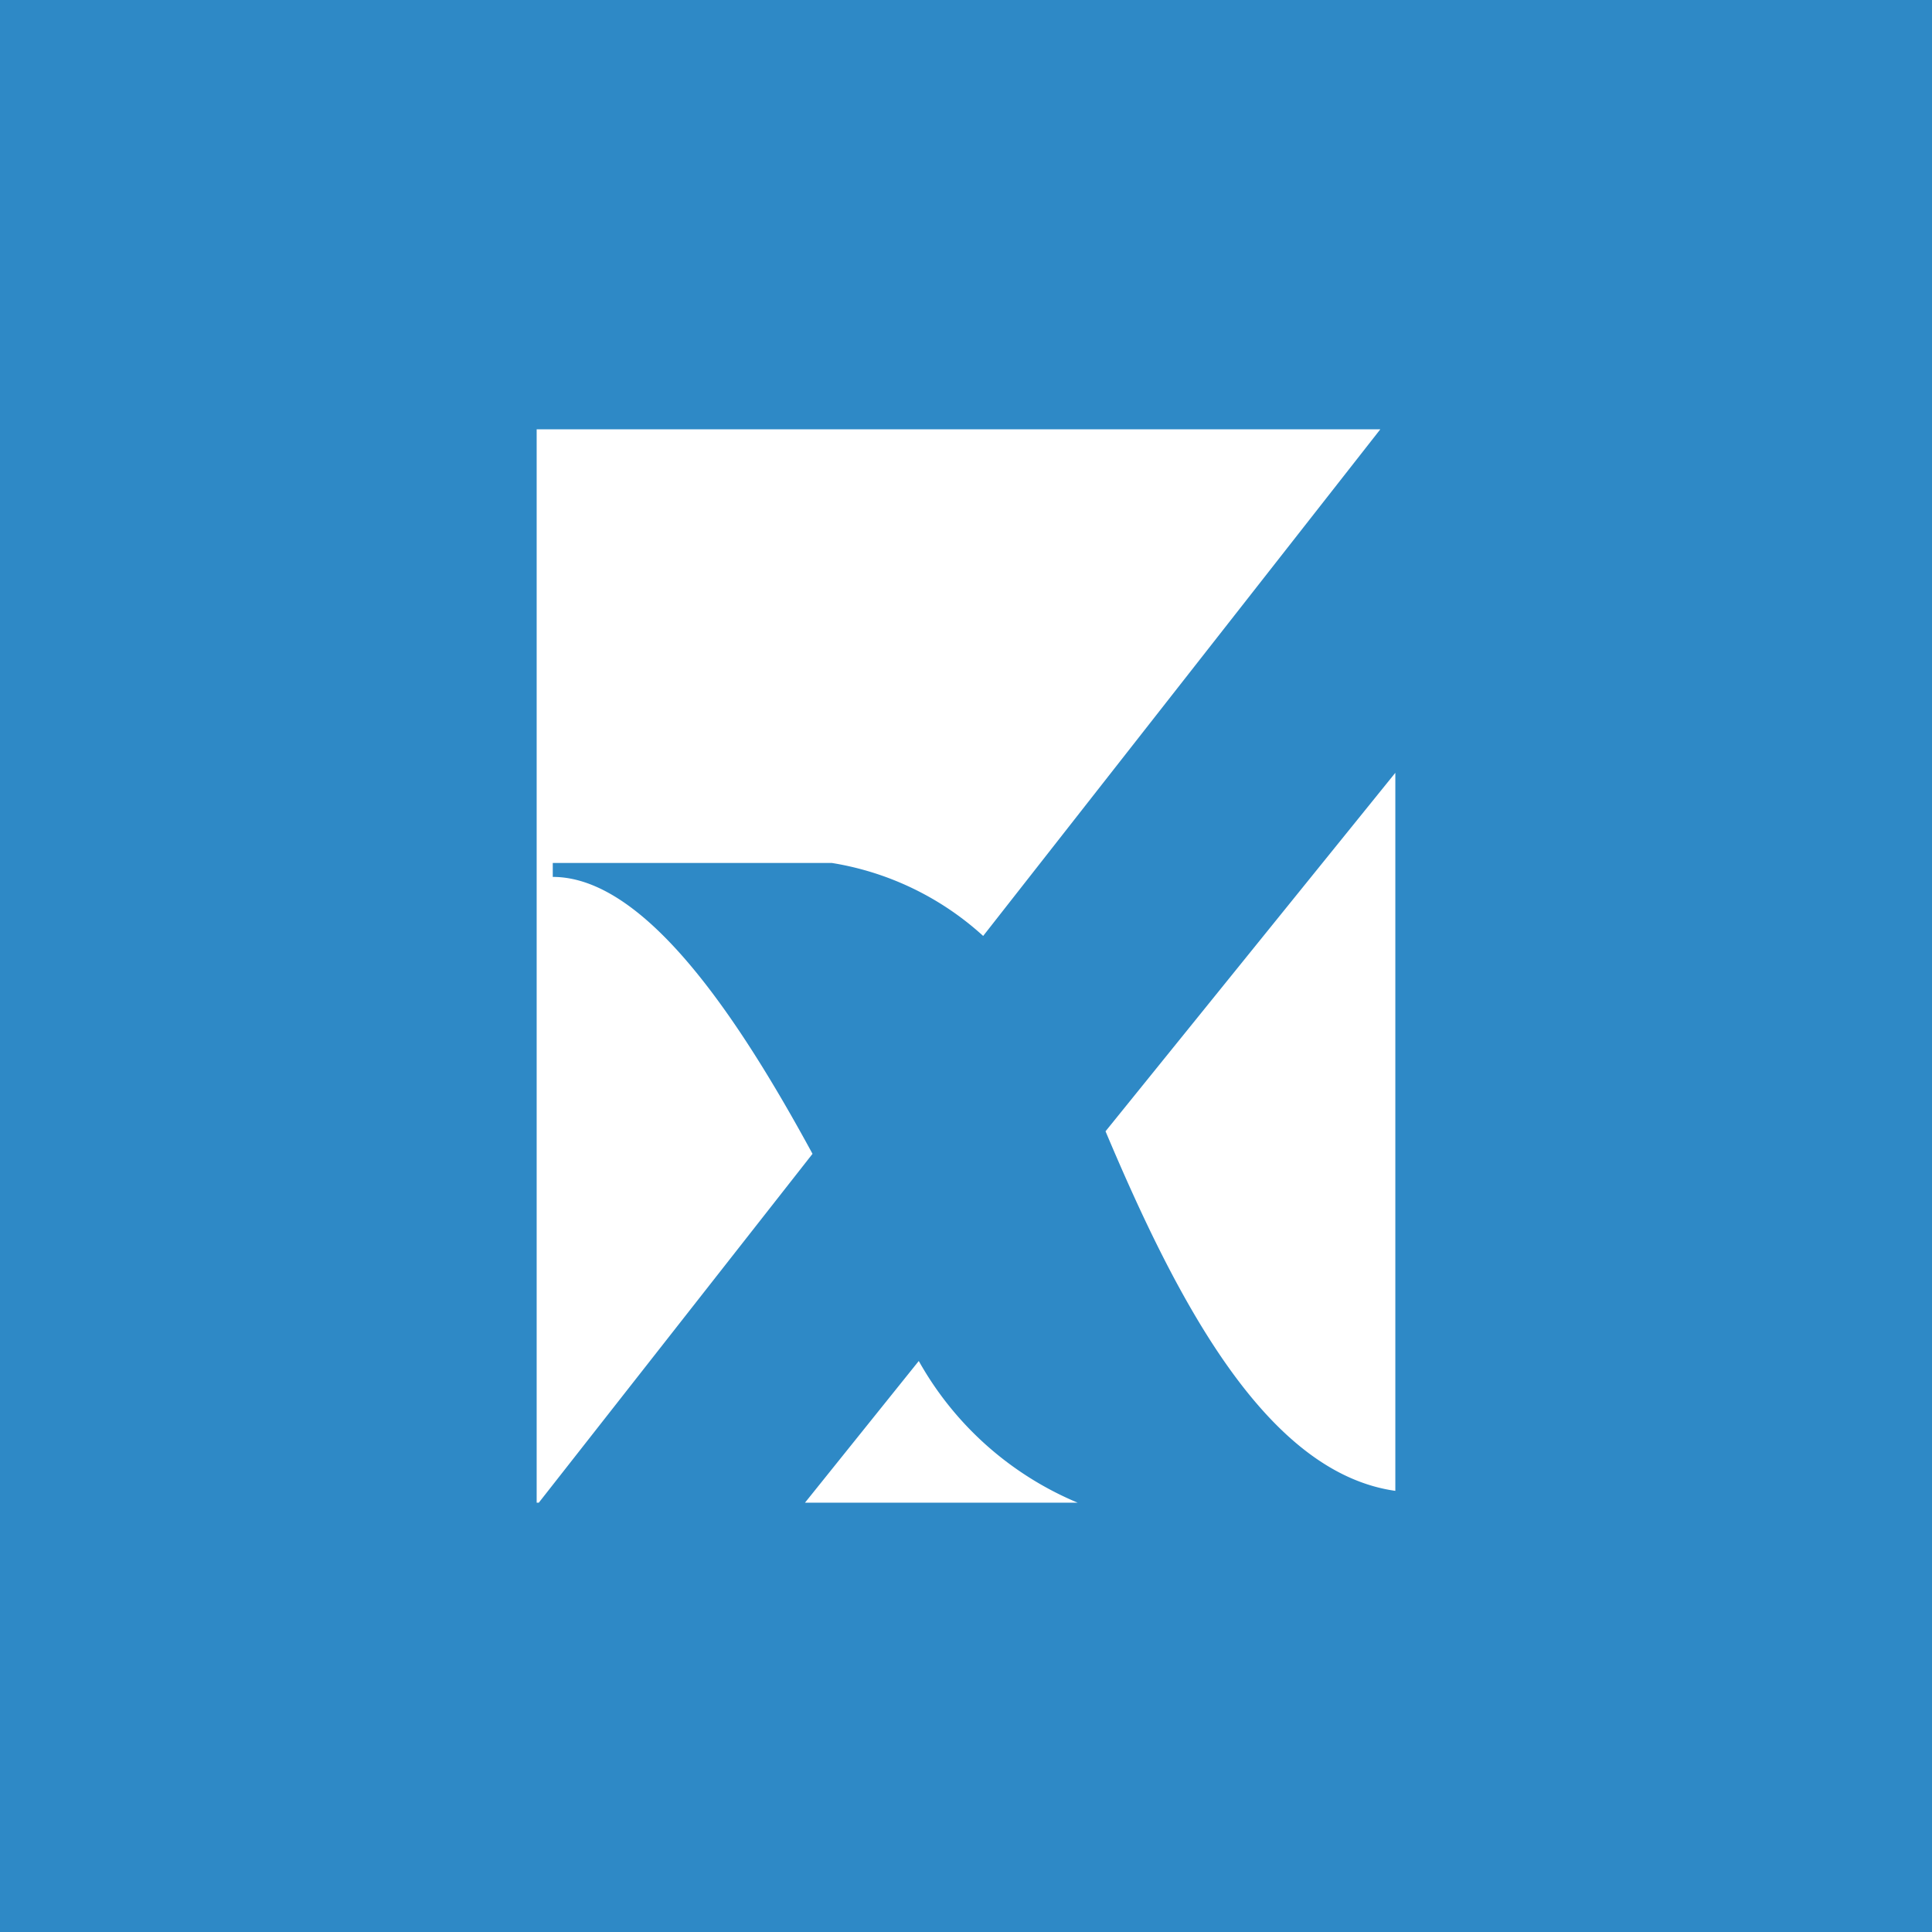 <!-- by TradingView --><svg width="18" height="18" viewBox="0 0 18 18" xmlns="http://www.w3.org/2000/svg"><path fill="#2E89C6" d="M0 0h18v18H0z"/><path d="m12.86 4-3.7 4.72a2.74 2.74 0 0 0-1.41-.68h-2.6v.13c.86 0 1.73 1.31 2.42 2.58L5.02 14H5V4h7.86ZM13 7.2l-2.7 3.34c.67 1.59 1.5 3.18 2.7 3.35v-6.7ZM10.04 14a3.04 3.04 0 0 1-1.48-1.32L7.5 14h2.54Z" fill="#fff"/></svg>
